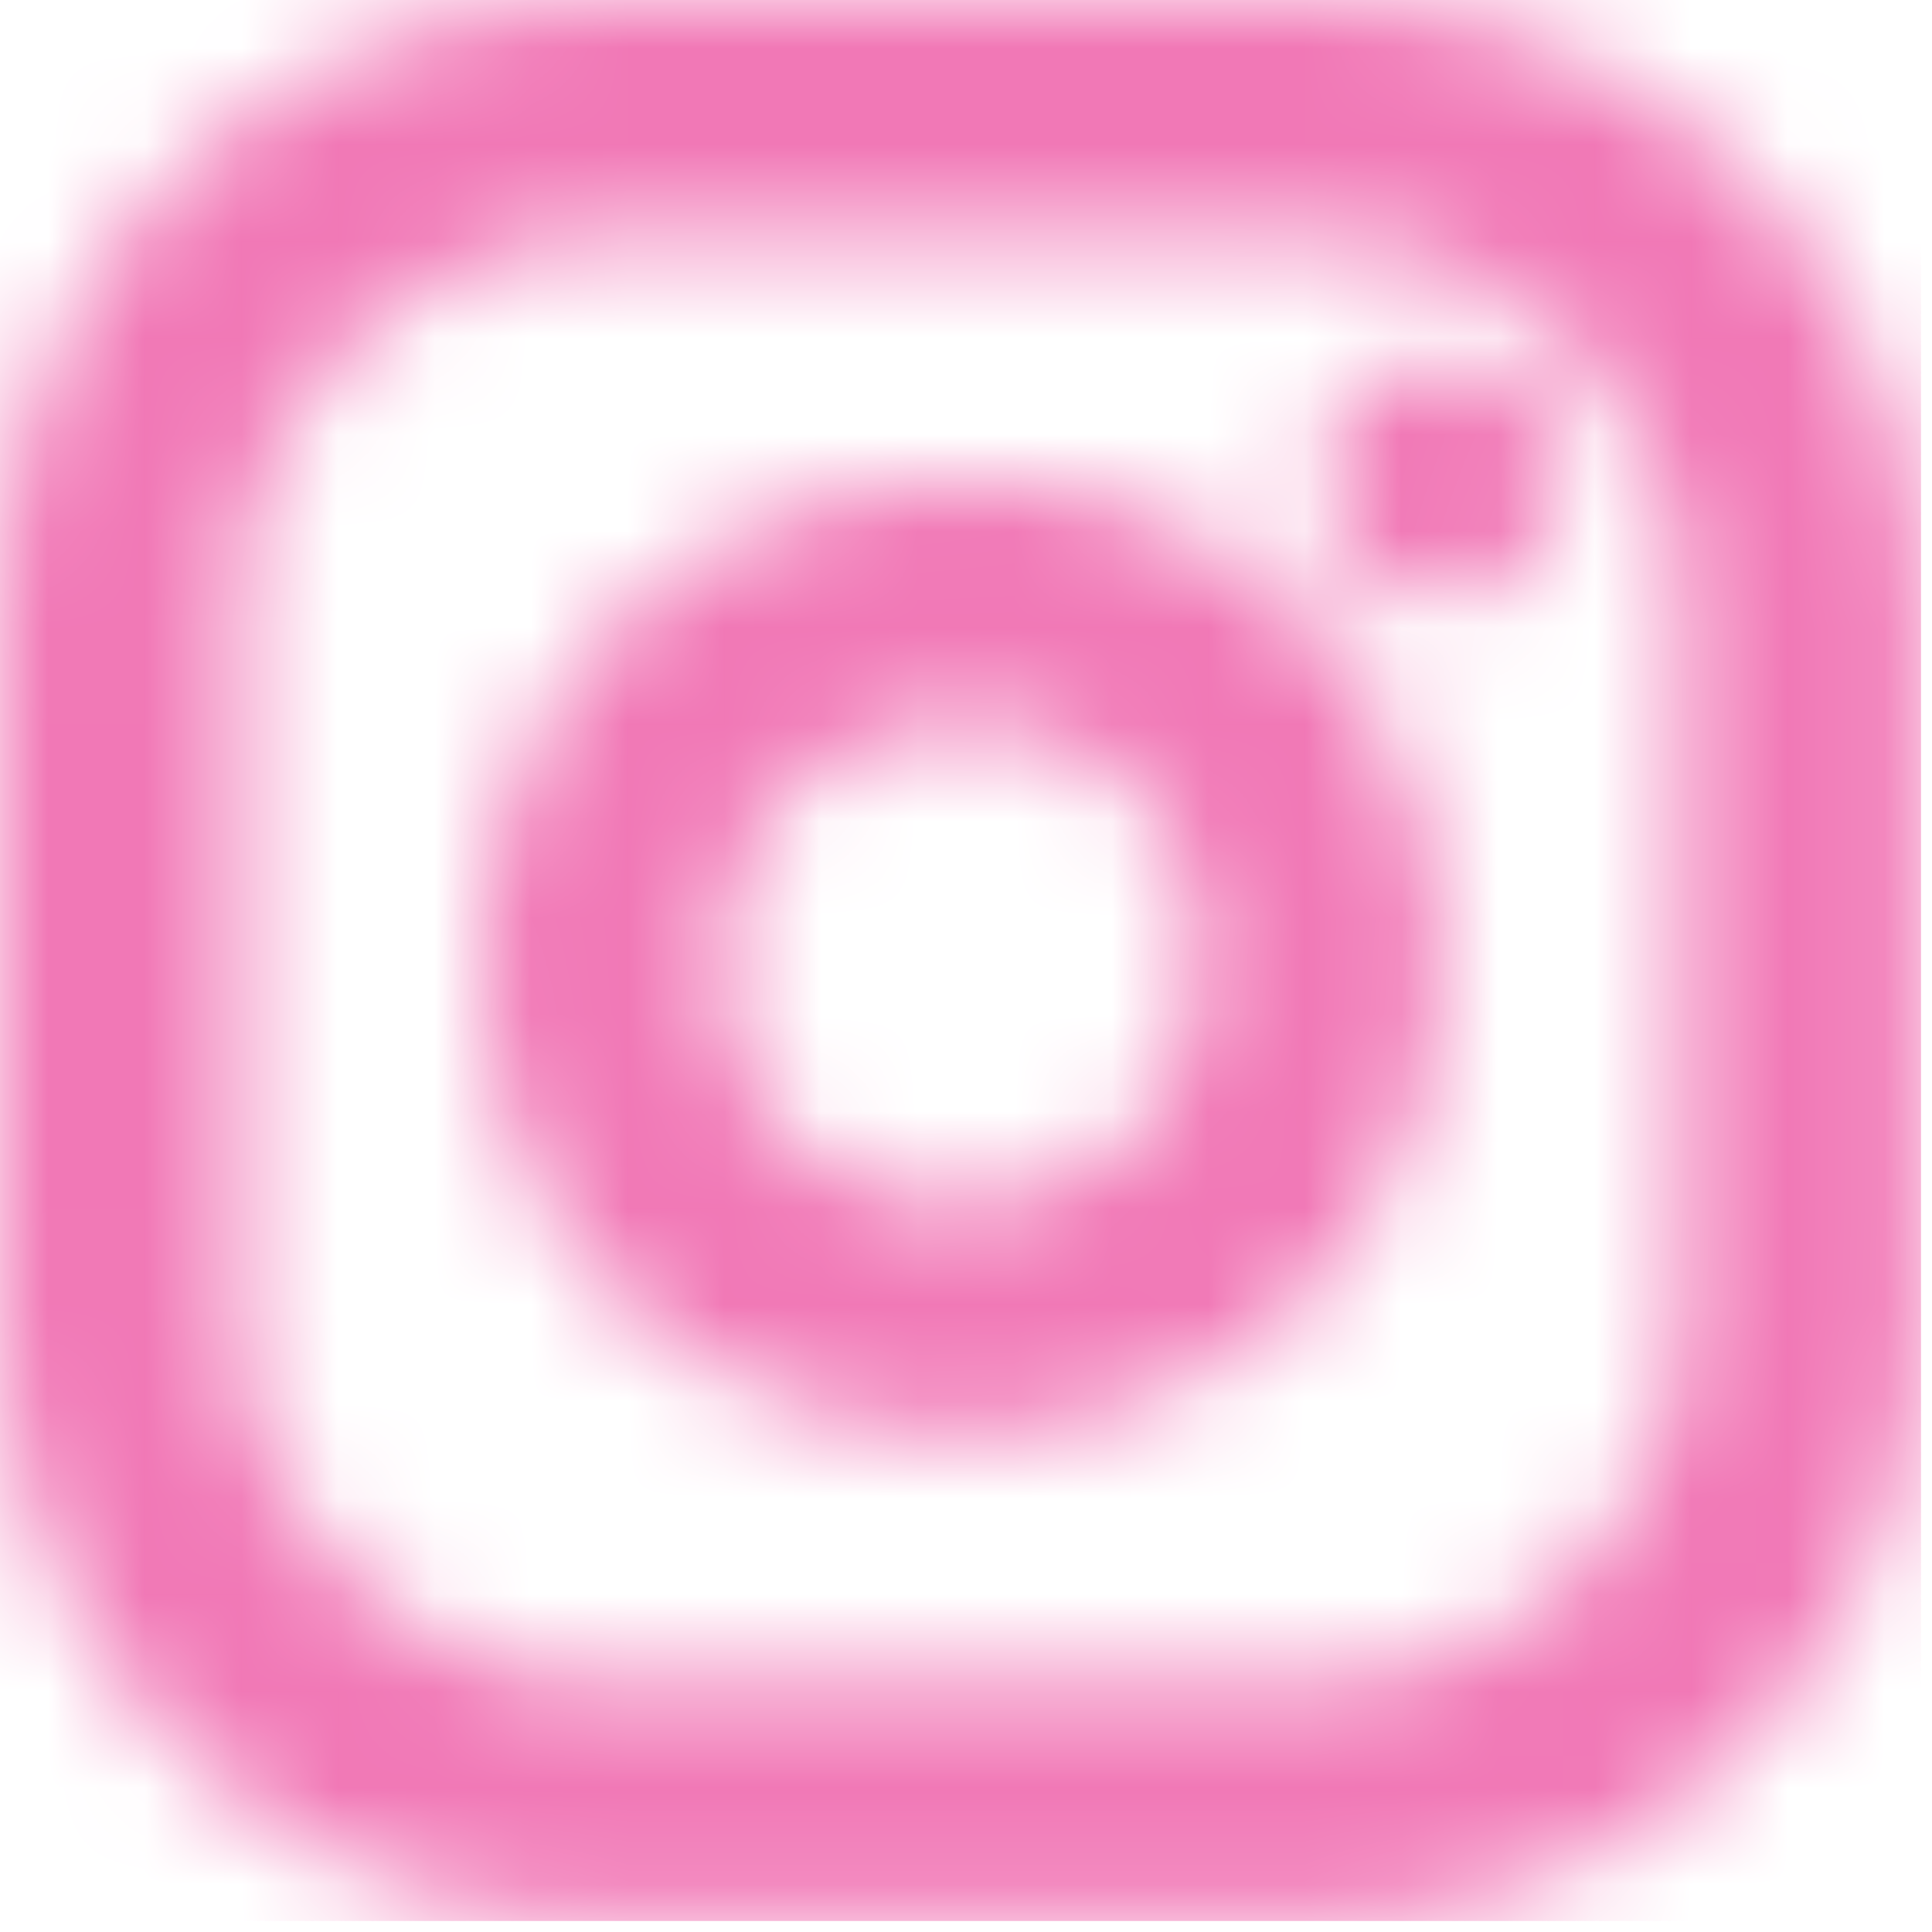 <svg width="20" height="20" viewBox="0 0 20 20" fill="none" xmlns="http://www.w3.org/2000/svg">
<mask id="mask0_553_17894" style="mask-type:alpha" maskUnits="userSpaceOnUse" x="0" y="0" width="20" height="20">
<path d="M14.915 3.729C14.227 3.729 13.672 4.284 13.672 4.972C13.672 5.659 14.227 6.214 14.915 6.214C15.602 6.214 16.158 5.659 16.158 4.972C16.158 4.284 15.602 3.729 14.915 3.729Z" fill="#6B6C7E"/>
<path fill-rule="evenodd" clip-rule="evenodd" d="M4.972 9.943C5.142 16.457 14.779 16.492 14.915 9.943C14.67 3.243 5.216 3.43 4.972 9.943ZM12.429 9.943C12.429 13.291 7.457 13.365 7.457 9.943C7.457 6.743 12.429 6.595 12.429 9.943Z" fill="#6B6C7E"/>
<path fill-rule="evenodd" clip-rule="evenodd" d="M13.672 0H6.214C2.797 0 0 2.797 0 6.214V13.672C0 17.09 2.797 19.886 6.214 19.886H13.672C17.09 19.886 19.886 17.09 19.886 13.672V6.214C19.886 2.797 17.09 0 13.672 0ZM13.672 2.486C15.726 2.486 17.401 4.16 17.401 6.214V13.672C17.401 15.726 15.726 17.401 13.672 17.401H6.214C4.16 17.401 2.486 15.726 2.486 13.672V6.214C2.486 4.16 4.16 2.486 6.214 2.486H13.672Z" fill="#6B6C7E"/>
</mask>
<g mask="url(#mask0_553_17894)">
<rect width="19.886" height="19.886" fill="#F178B6"/>
</g>
</svg>
